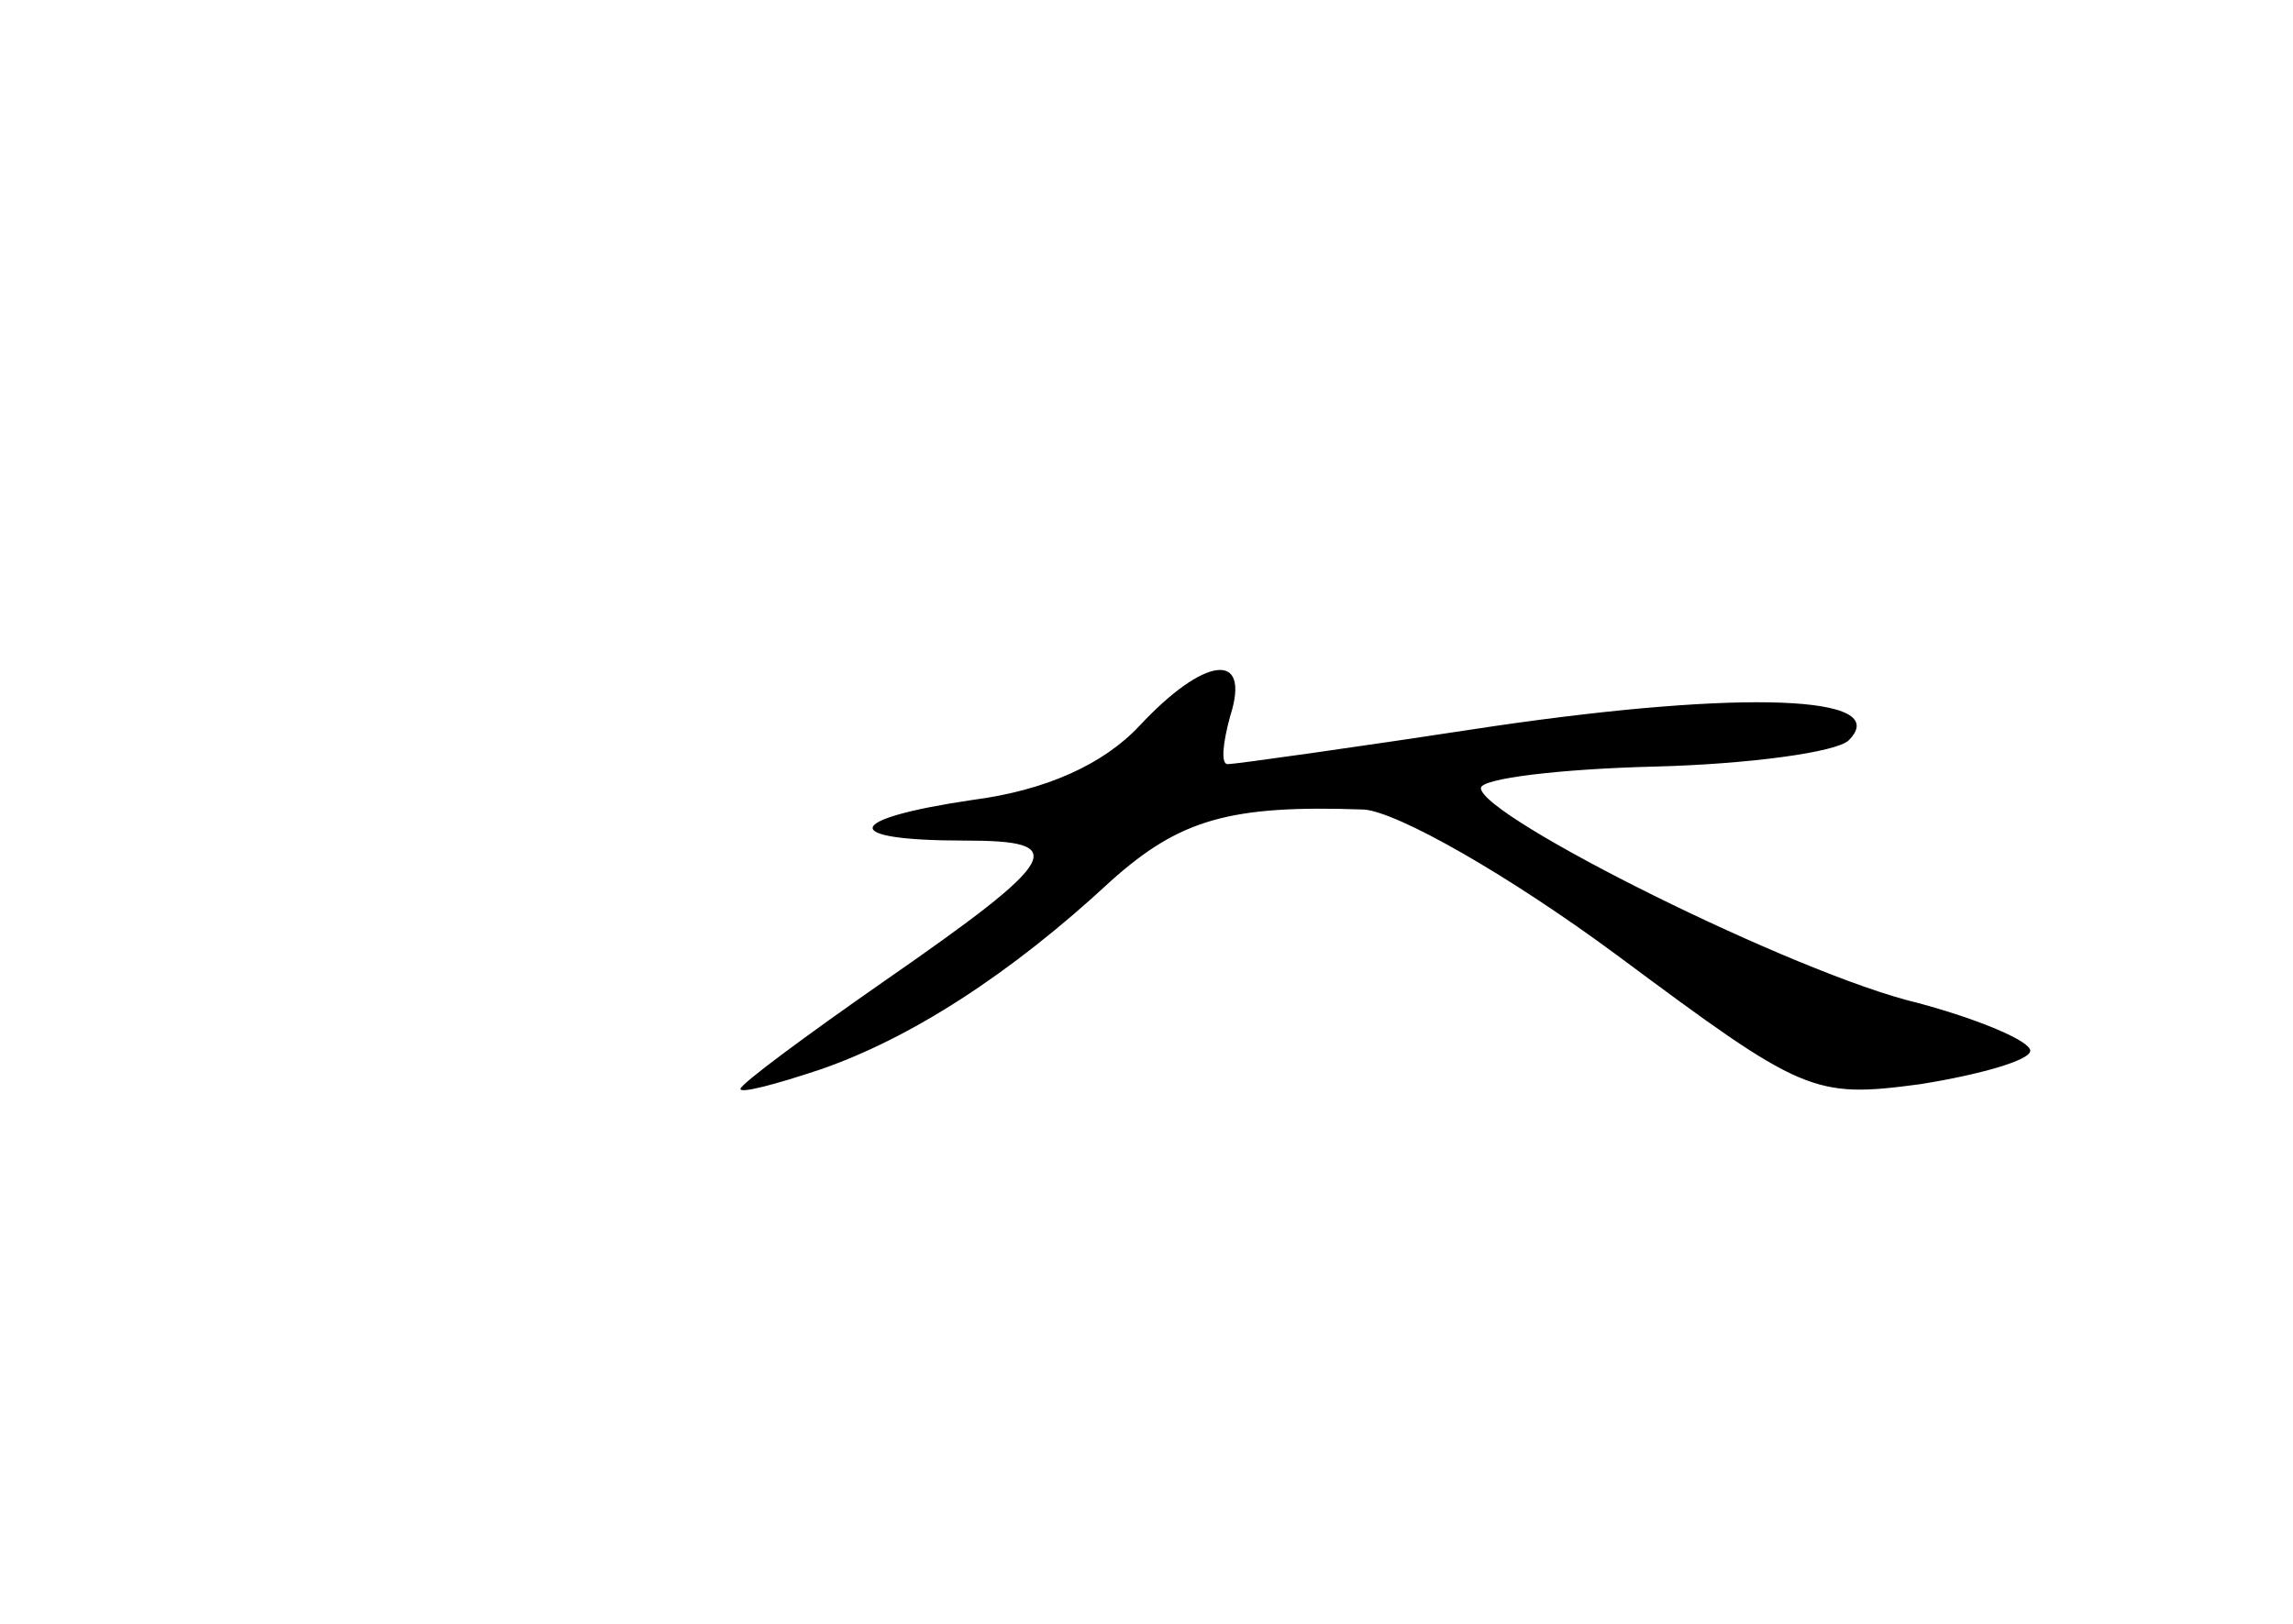 <?xml version="1.0" standalone="no"?>
<!DOCTYPE svg PUBLIC "-//W3C//DTD SVG 20010904//EN"
 "http://www.w3.org/TR/2001/REC-SVG-20010904/DTD/svg10.dtd">
<svg version="1.0" xmlns="http://www.w3.org/2000/svg"
 width="96pt" height="68pt" viewBox="0 0 96 68"
 preserveAspectRatio="xMidYMid meet">
<g transform="translate(0,68) scale(0.1,-0.1)"
fill="#000000" stroke="none">
<path d="M477 376 c-15 -16 -39 -27 -70 -31 -54 -8 -56 -17 -3 -17 44 0 41 -7
-34 -59 -33 -23 -60 -43 -60 -45 0 -2 15 2 33 8 38 13 80 40 122 79 29 26 50
32 106 30 14 -1 60 -27 106 -61 78 -58 82 -60 127 -54 25 4 46 10 46 14 0 4
-21 13 -47 20 -51 12 -183 78 -183 90 0 4 33 8 73 9 39 1 76 6 81 11 19 19
-45 21 -148 6 -59 -9 -109 -16 -112 -16 -3 0 -2 9 1 20 9 28 -11 25 -38 -4z"/>
</g>
</svg>
